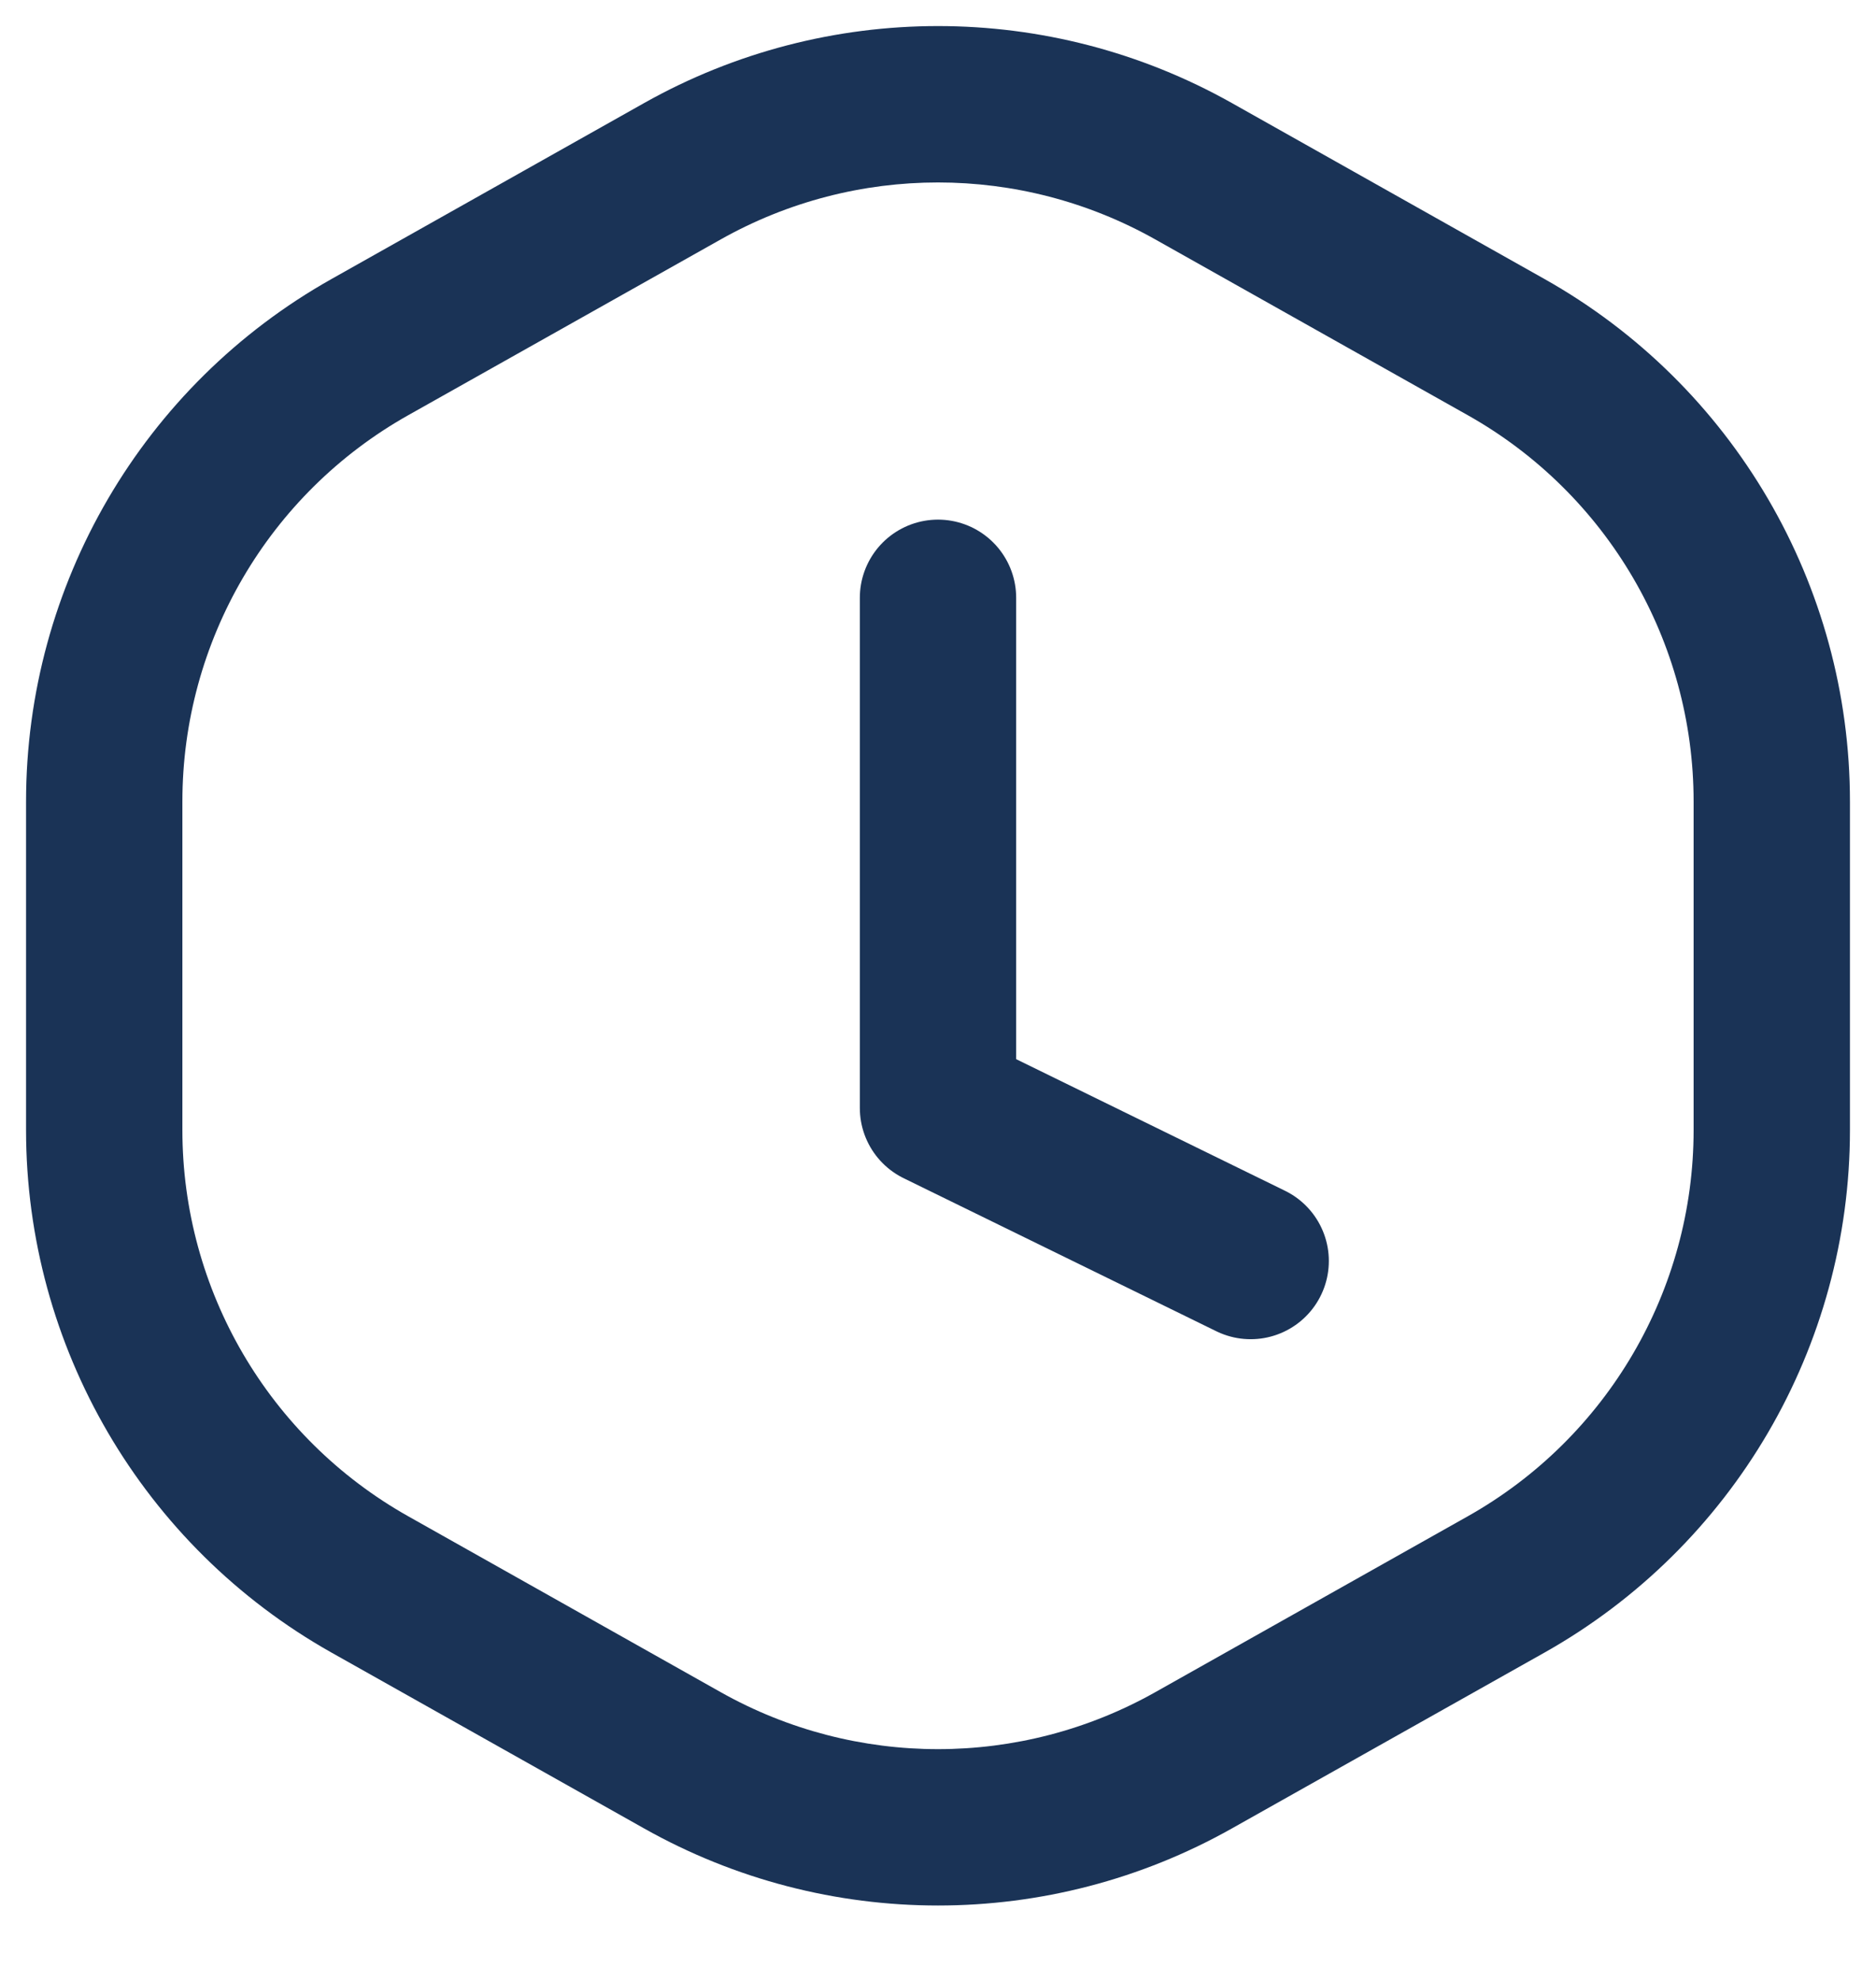 <svg width="18" height="19" viewBox="0 0 18 19" fill="none" xmlns="http://www.w3.org/2000/svg">
<path d="M9 5.734V10.627L12 12.095" stroke="#1A3356" stroke-width="1.5" stroke-linecap="round" stroke-linejoin="round"/>
<path d="M3.549 3.33L3.916 3.983L3.549 3.33ZM3.549 15.197L3.181 15.851L3.549 15.197ZM11.451 16.884L11.084 16.231L11.451 16.884ZM6.549 16.884L6.916 16.231L6.549 16.884ZM14.451 15.197L14.819 15.851L14.451 15.197ZM14.451 3.33L14.084 3.983L14.451 3.33ZM11.451 1.642L11.819 0.988V0.988L11.451 1.642ZM6.549 1.642L6.181 0.988V0.988L6.549 1.642ZM11.084 2.296L14.084 3.983L14.819 2.676L11.819 0.988L11.084 2.296ZM16.25 7.688V10.839H17.75V7.688H16.25ZM14.084 14.543L11.084 16.231L11.819 17.538L14.819 15.851L14.084 14.543ZM6.916 16.231L3.916 14.543L3.181 15.851L6.181 17.538L6.916 16.231ZM1.75 10.839V7.688H0.25V10.839H1.75ZM3.916 3.983L6.916 2.296L6.181 0.988L3.181 2.676L3.916 3.983ZM1.75 7.688C1.75 6.152 2.578 4.736 3.916 3.983L3.181 2.676C1.37 3.694 0.25 5.61 0.25 7.688H1.75ZM3.916 14.543C2.578 13.79 1.75 12.374 1.75 10.839H0.25C0.25 12.916 1.37 14.832 3.181 15.851L3.916 14.543ZM11.084 16.231C9.79 16.959 8.21 16.959 6.916 16.231L6.181 17.538C7.931 18.523 10.069 18.523 11.819 17.538L11.084 16.231ZM16.25 10.839C16.25 12.374 15.422 13.79 14.084 14.543L14.819 15.851C16.63 14.832 17.75 12.916 17.75 10.839H16.25ZM14.084 3.983C15.422 4.736 16.25 6.152 16.25 7.688H17.75C17.75 5.61 16.63 3.694 14.819 2.676L14.084 3.983ZM11.819 0.988C10.069 0.004 7.931 0.004 6.181 0.988L6.916 2.296C8.21 1.568 9.79 1.568 11.084 2.296L11.819 0.988Z" fill="#1A3356"/>
</svg>
